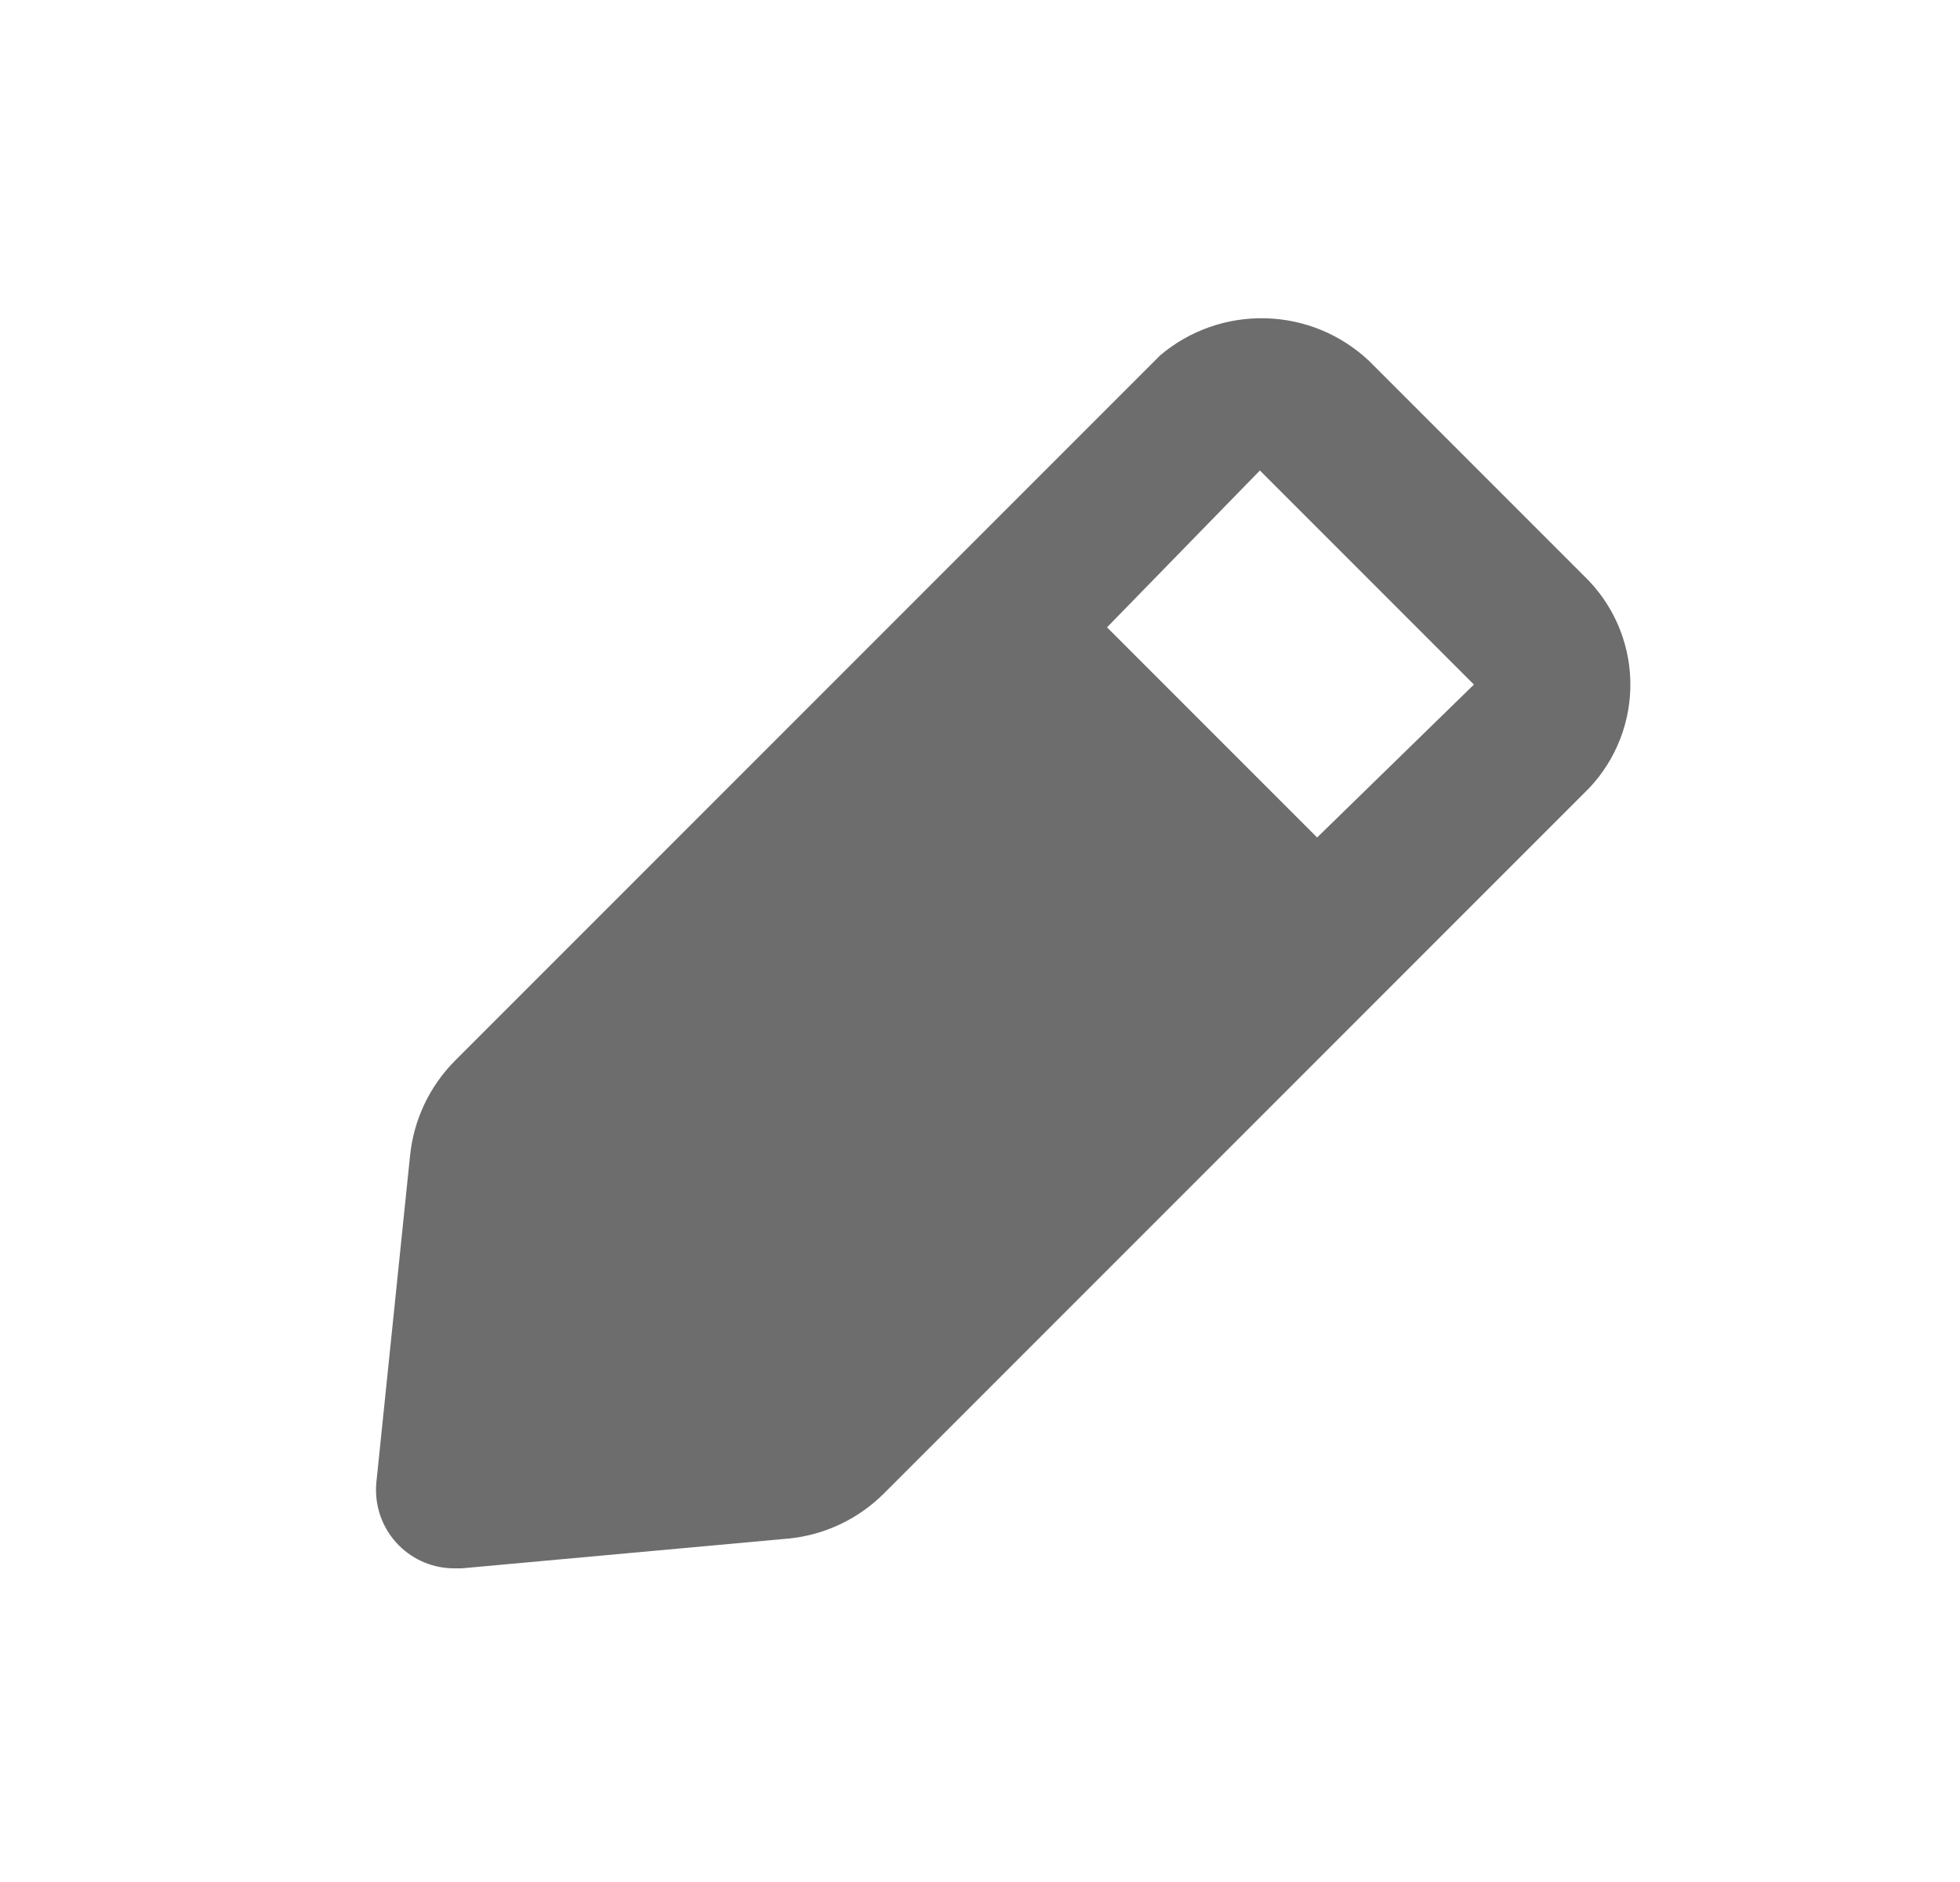 <svg width="25" height="24" viewBox="0 0 25 24" fill="none" xmlns="http://www.w3.org/2000/svg">
<g clip-path="url(#clip0_468_1638)">
<path d="M20.2 7.34L17.46 4.6C17.102 4.264 16.634 4.071 16.143 4.059C15.653 4.046 15.175 4.213 14.8 4.53L5.8 13.53C5.477 13.856 5.276 14.283 5.23 14.74L4.8 18.91C4.787 19.057 4.806 19.204 4.856 19.343C4.906 19.481 4.986 19.606 5.09 19.71C5.184 19.803 5.294 19.876 5.416 19.926C5.538 19.976 5.668 20.001 5.8 20H5.89L10.06 19.62C10.517 19.575 10.944 19.373 11.27 19.05L20.27 10.05C20.619 9.681 20.808 9.189 20.795 8.681C20.782 8.173 20.568 7.691 20.2 7.34ZM16.8 10.68L14.12 8L16.07 6L18.8 8.73L16.8 10.68Z" fill="#6D6D6D"/>
</g>
<defs>
<clipPath id="clip0_468_1638">
<rect width="24" height="24" fill="white" transform="translate(0.8)"/>
</clipPath>
</defs>
</svg>

